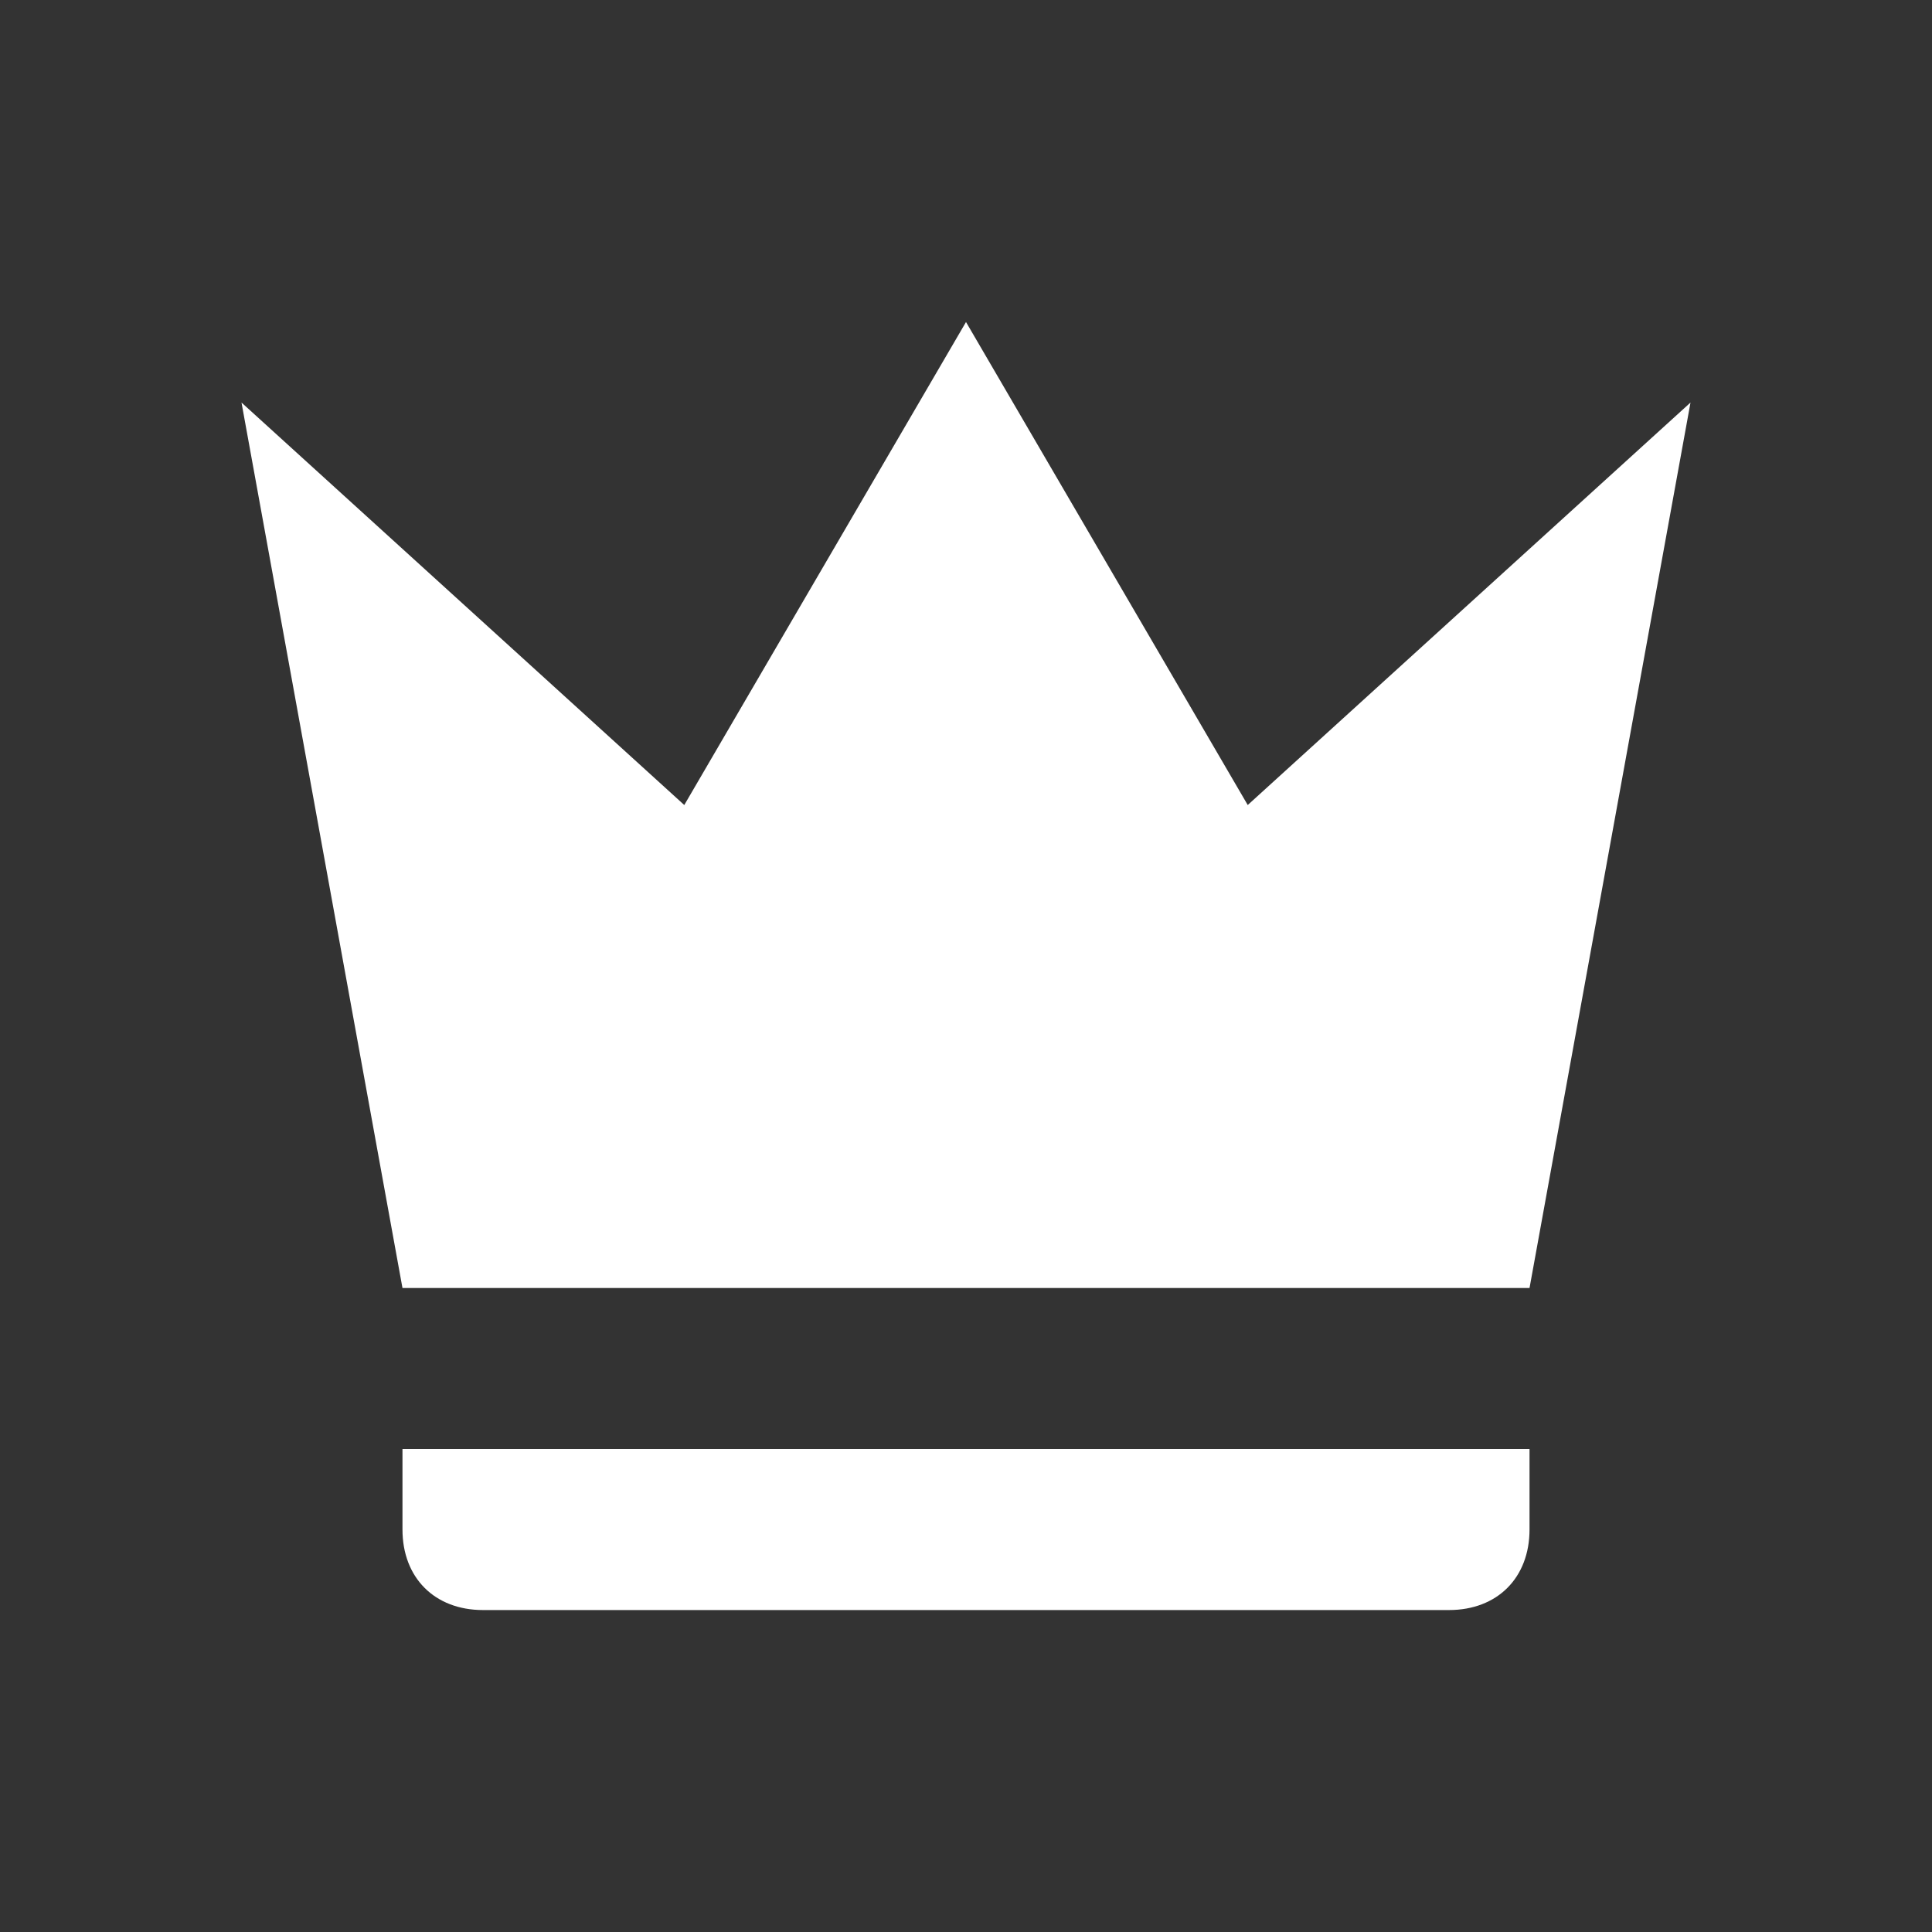 <svg width="28" height="28" viewBox="0 0 28 28" fill="none" xmlns="http://www.w3.org/2000/svg">
<rect x="0" y="0" width="28" height="28" fill="#333333" stroke="none"/>
<path d="M5.833 18.667L3.5 5.834L9.917 11.667L14 4.667L18.083 11.667L24.5 5.834L22.167 18.667H5.833ZM22.167 22.167C22.167 22.867 21.7 23.334 21 23.334H7C6.3 23.334 5.833 22.867 5.833 22.167V21H22.167V22.167Z" fill="white"/>
</svg>
